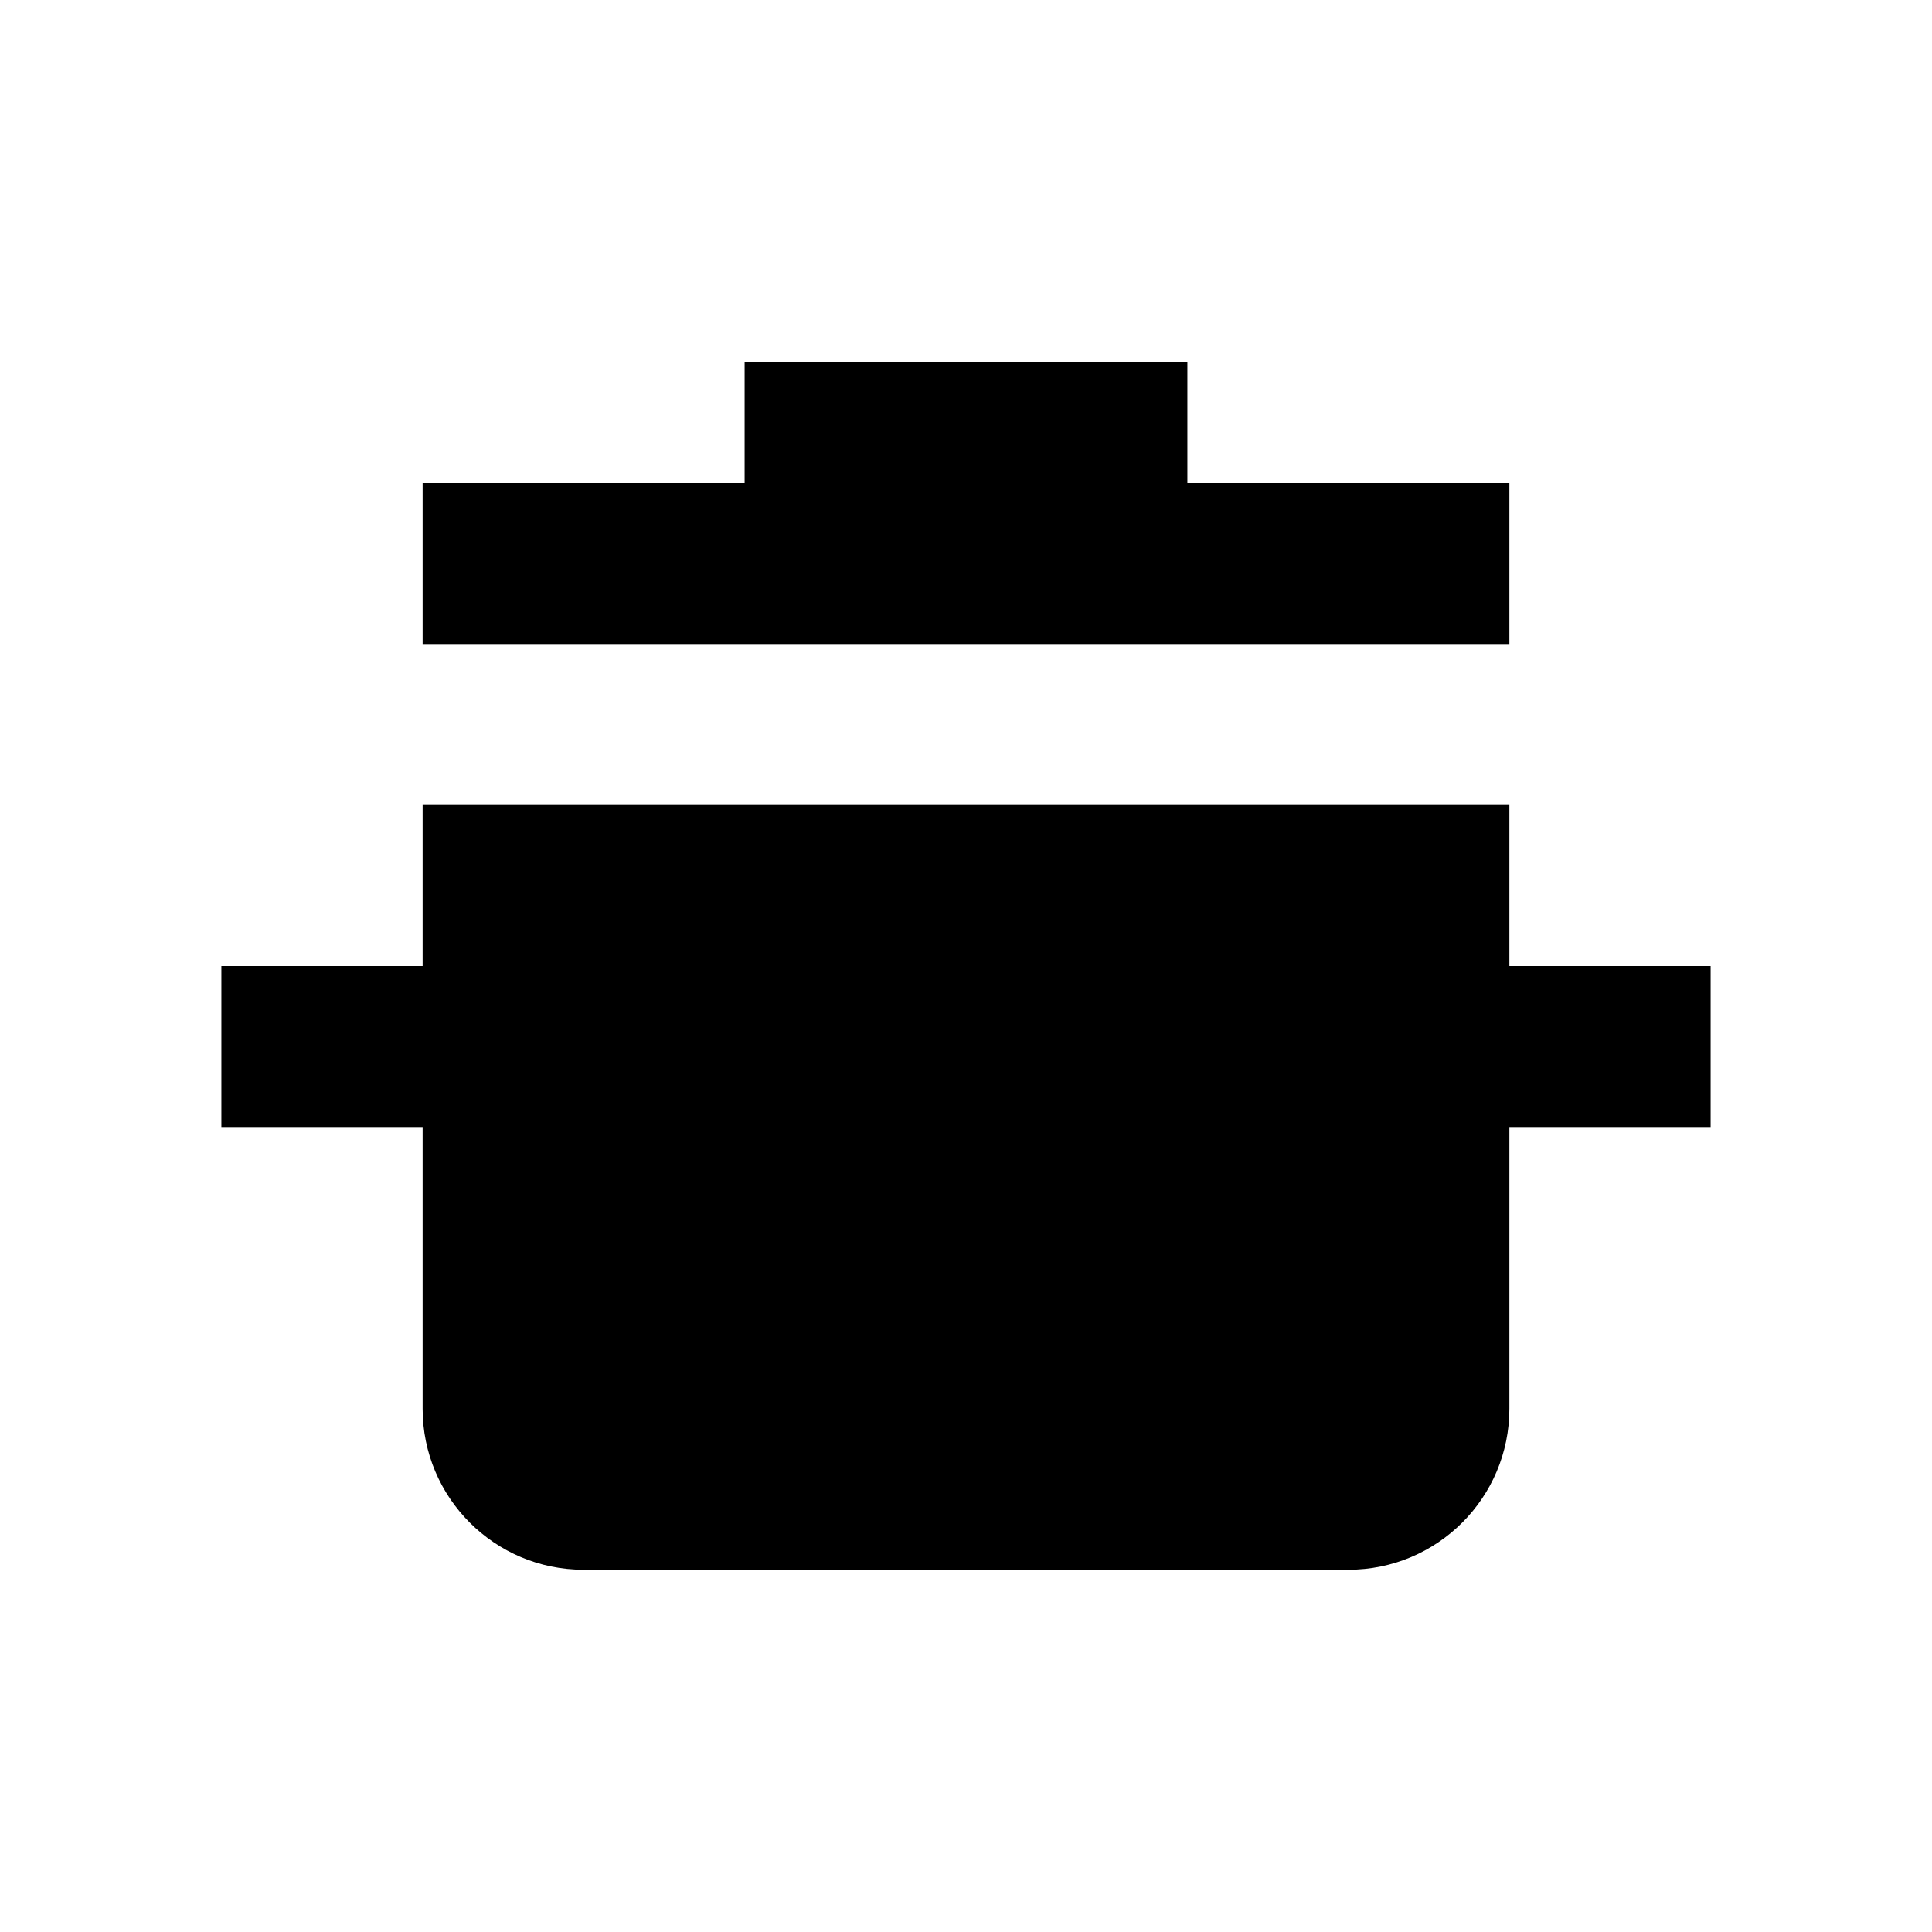 <svg xmlns="http://www.w3.org/2000/svg" width="1.5em" height="1.5em" fill="none" viewBox="0 0 24 24"><path fill="currentColor" fill-rule="evenodd" d="M14.75 6H18.75V8H5.25V6H9.25V4.5H14.75V6ZM18.75 10V12H21.25V14H18.75V17.5C18.75 18.605 17.855 19.5 16.75 19.5H7.25C6.145 19.5 5.25 18.605 5.25 17.5V14H2.75V12H5.25V10H18.75Z" clip-rule="evenodd"/></svg>